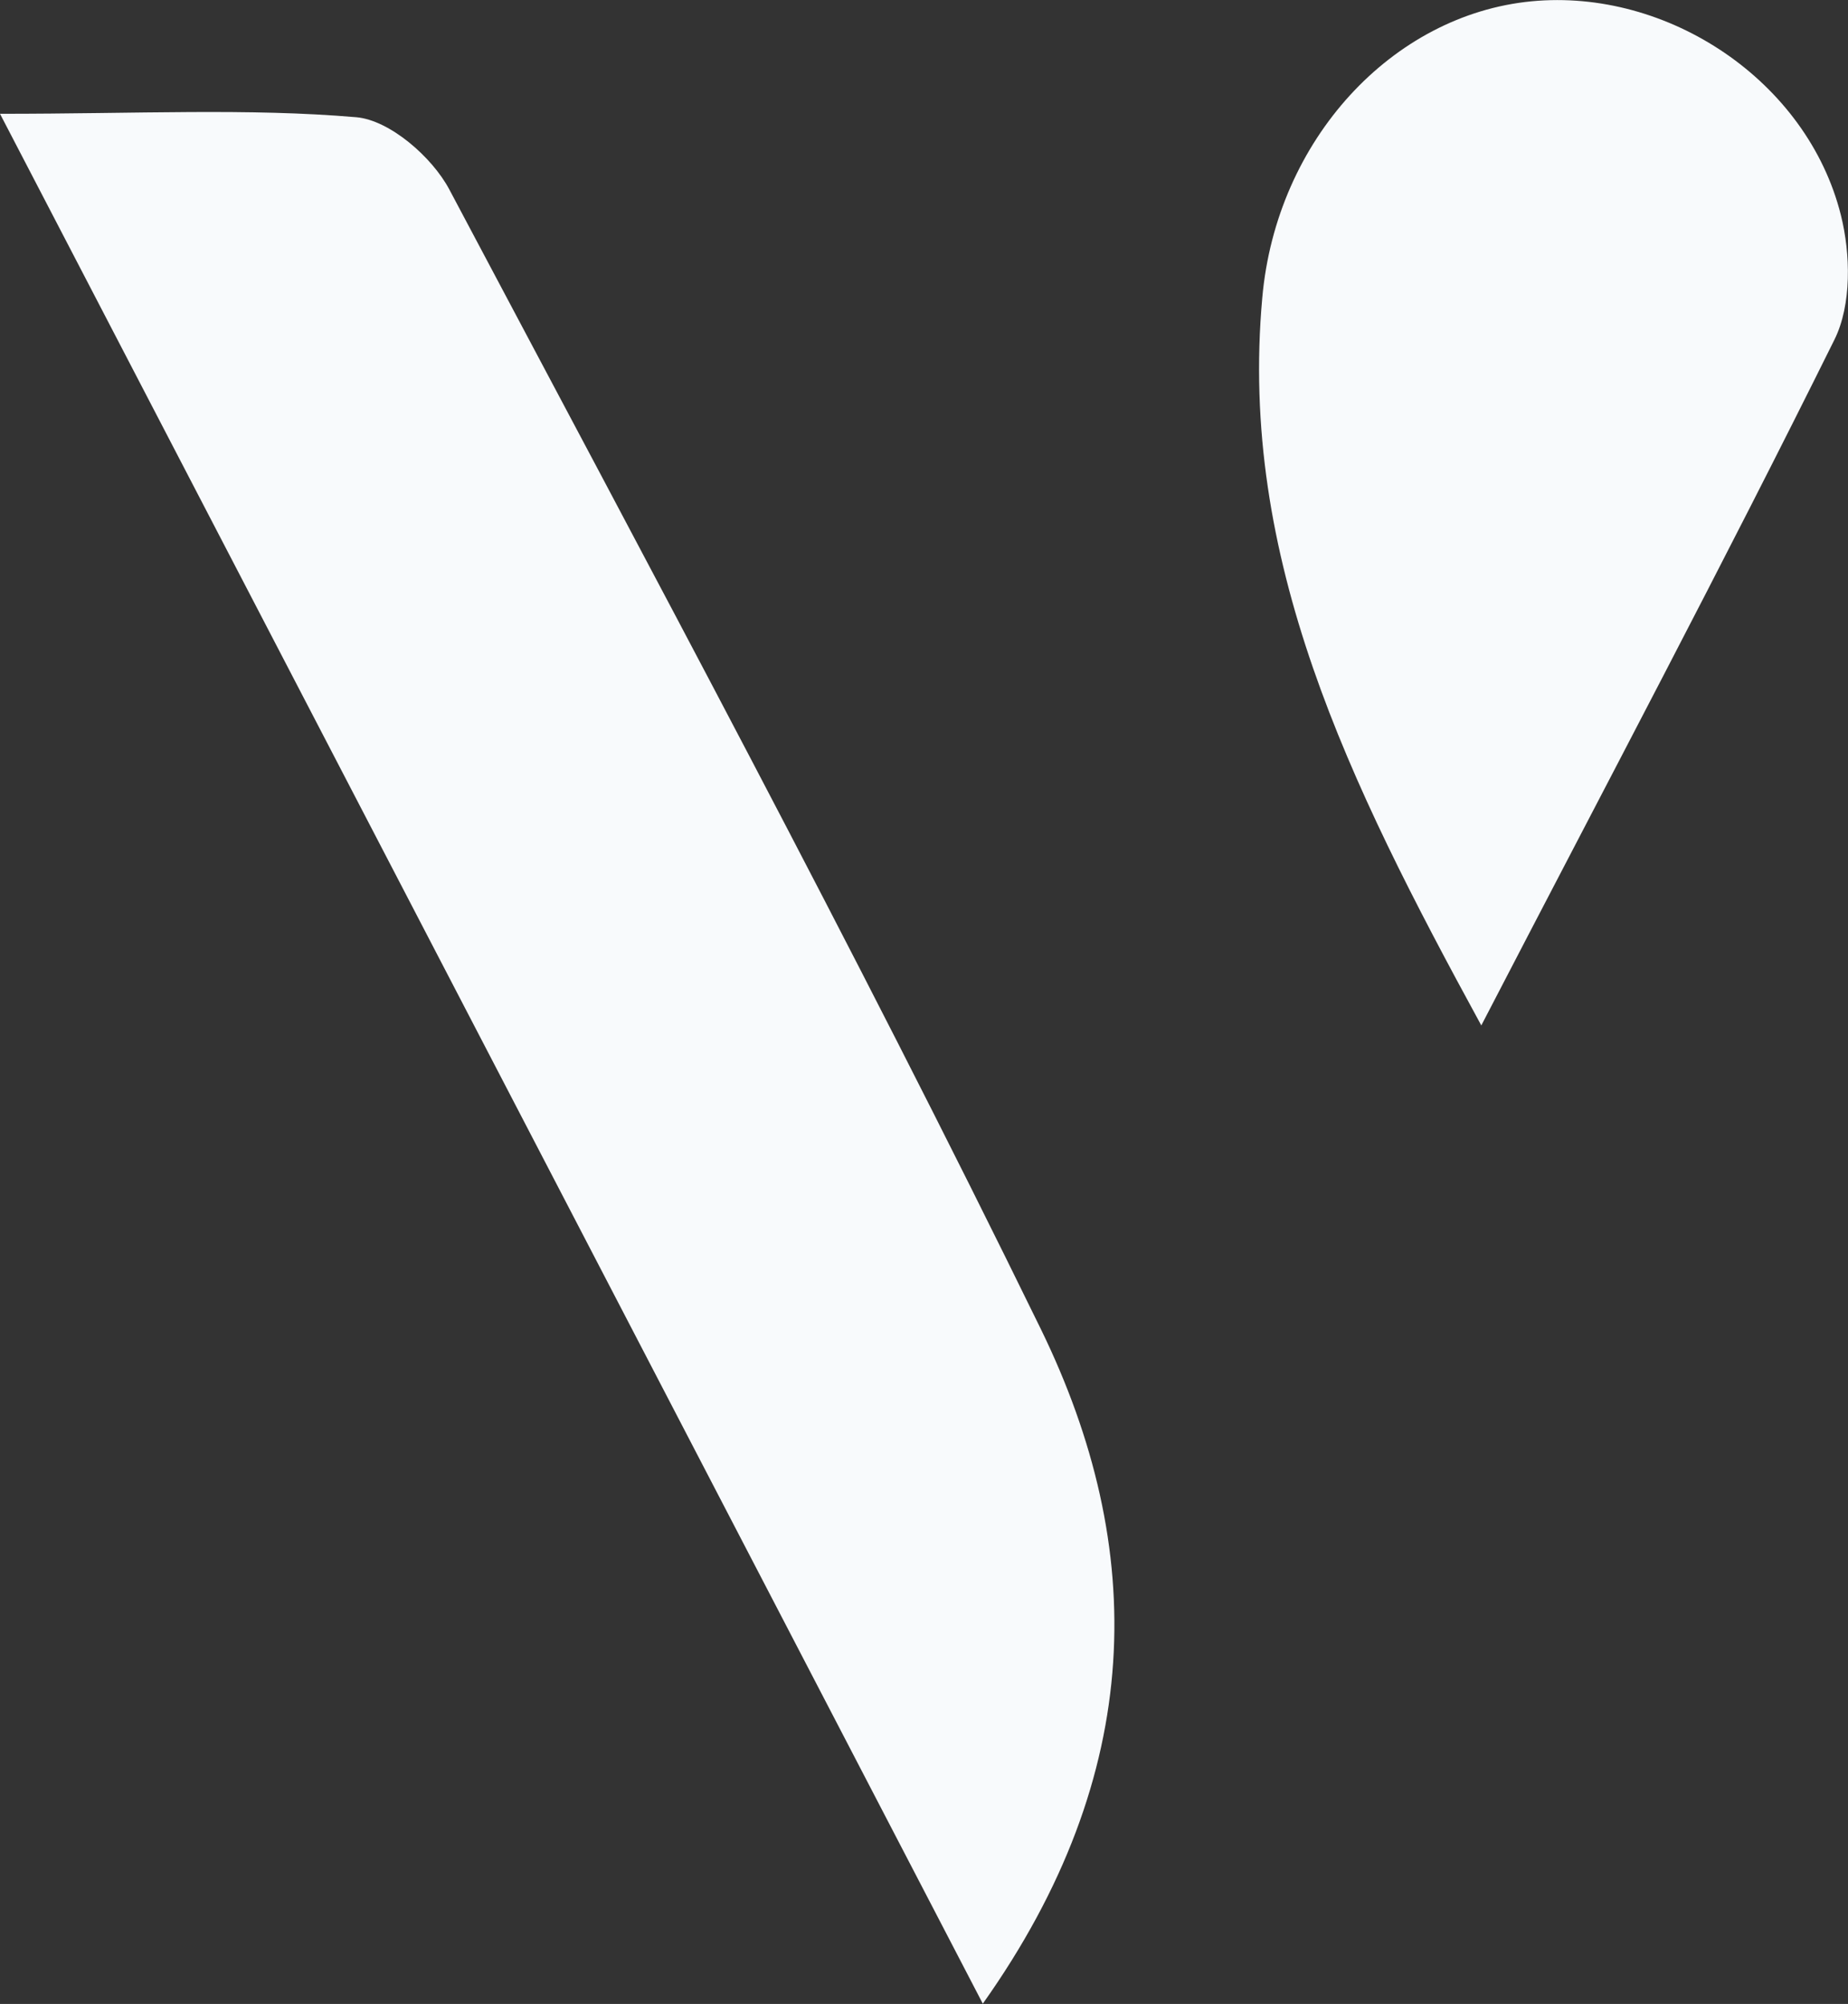 <svg width="320" height="347" viewBox="0 0 320 347" fill="none" xmlns="http://www.w3.org/2000/svg">
<rect x="0" y="0" width="320" height="347" fill="#333333" stroke="none"/>
<g clip-path="url(#clip0_7_184)">
<path d="M0 19.706C24.083 19.706 43.028 18.703 61.697 20.299C67.477 20.801 74.817 27.187 77.798 32.798C112.523 98.302 147.706 163.579 180.229 230.132C198.761 268.13 198.44 307.132 170.183 346.954C113.211 237.385 57.89 131.009 0 19.706Z" fill="#F8FAFC"/>
<path d="M256.514 177.583C233.394 135.205 214.495 96.706 218.578 51.546C221.009 24.176 241.101 2.554 265.183 0.228C288.807 -2.053 312.936 14.004 318.761 37.223C320.459 43.974 320.642 52.778 317.661 58.799C298.532 97.39 278.349 135.434 256.468 177.628L256.514 177.583Z" fill="#F8FAFC"/>
</g>
<defs>
<clipPath id="clip0_7_184">
<rect width="320" height="347" fill="white"/>
</clipPath>
</defs>
</svg>
